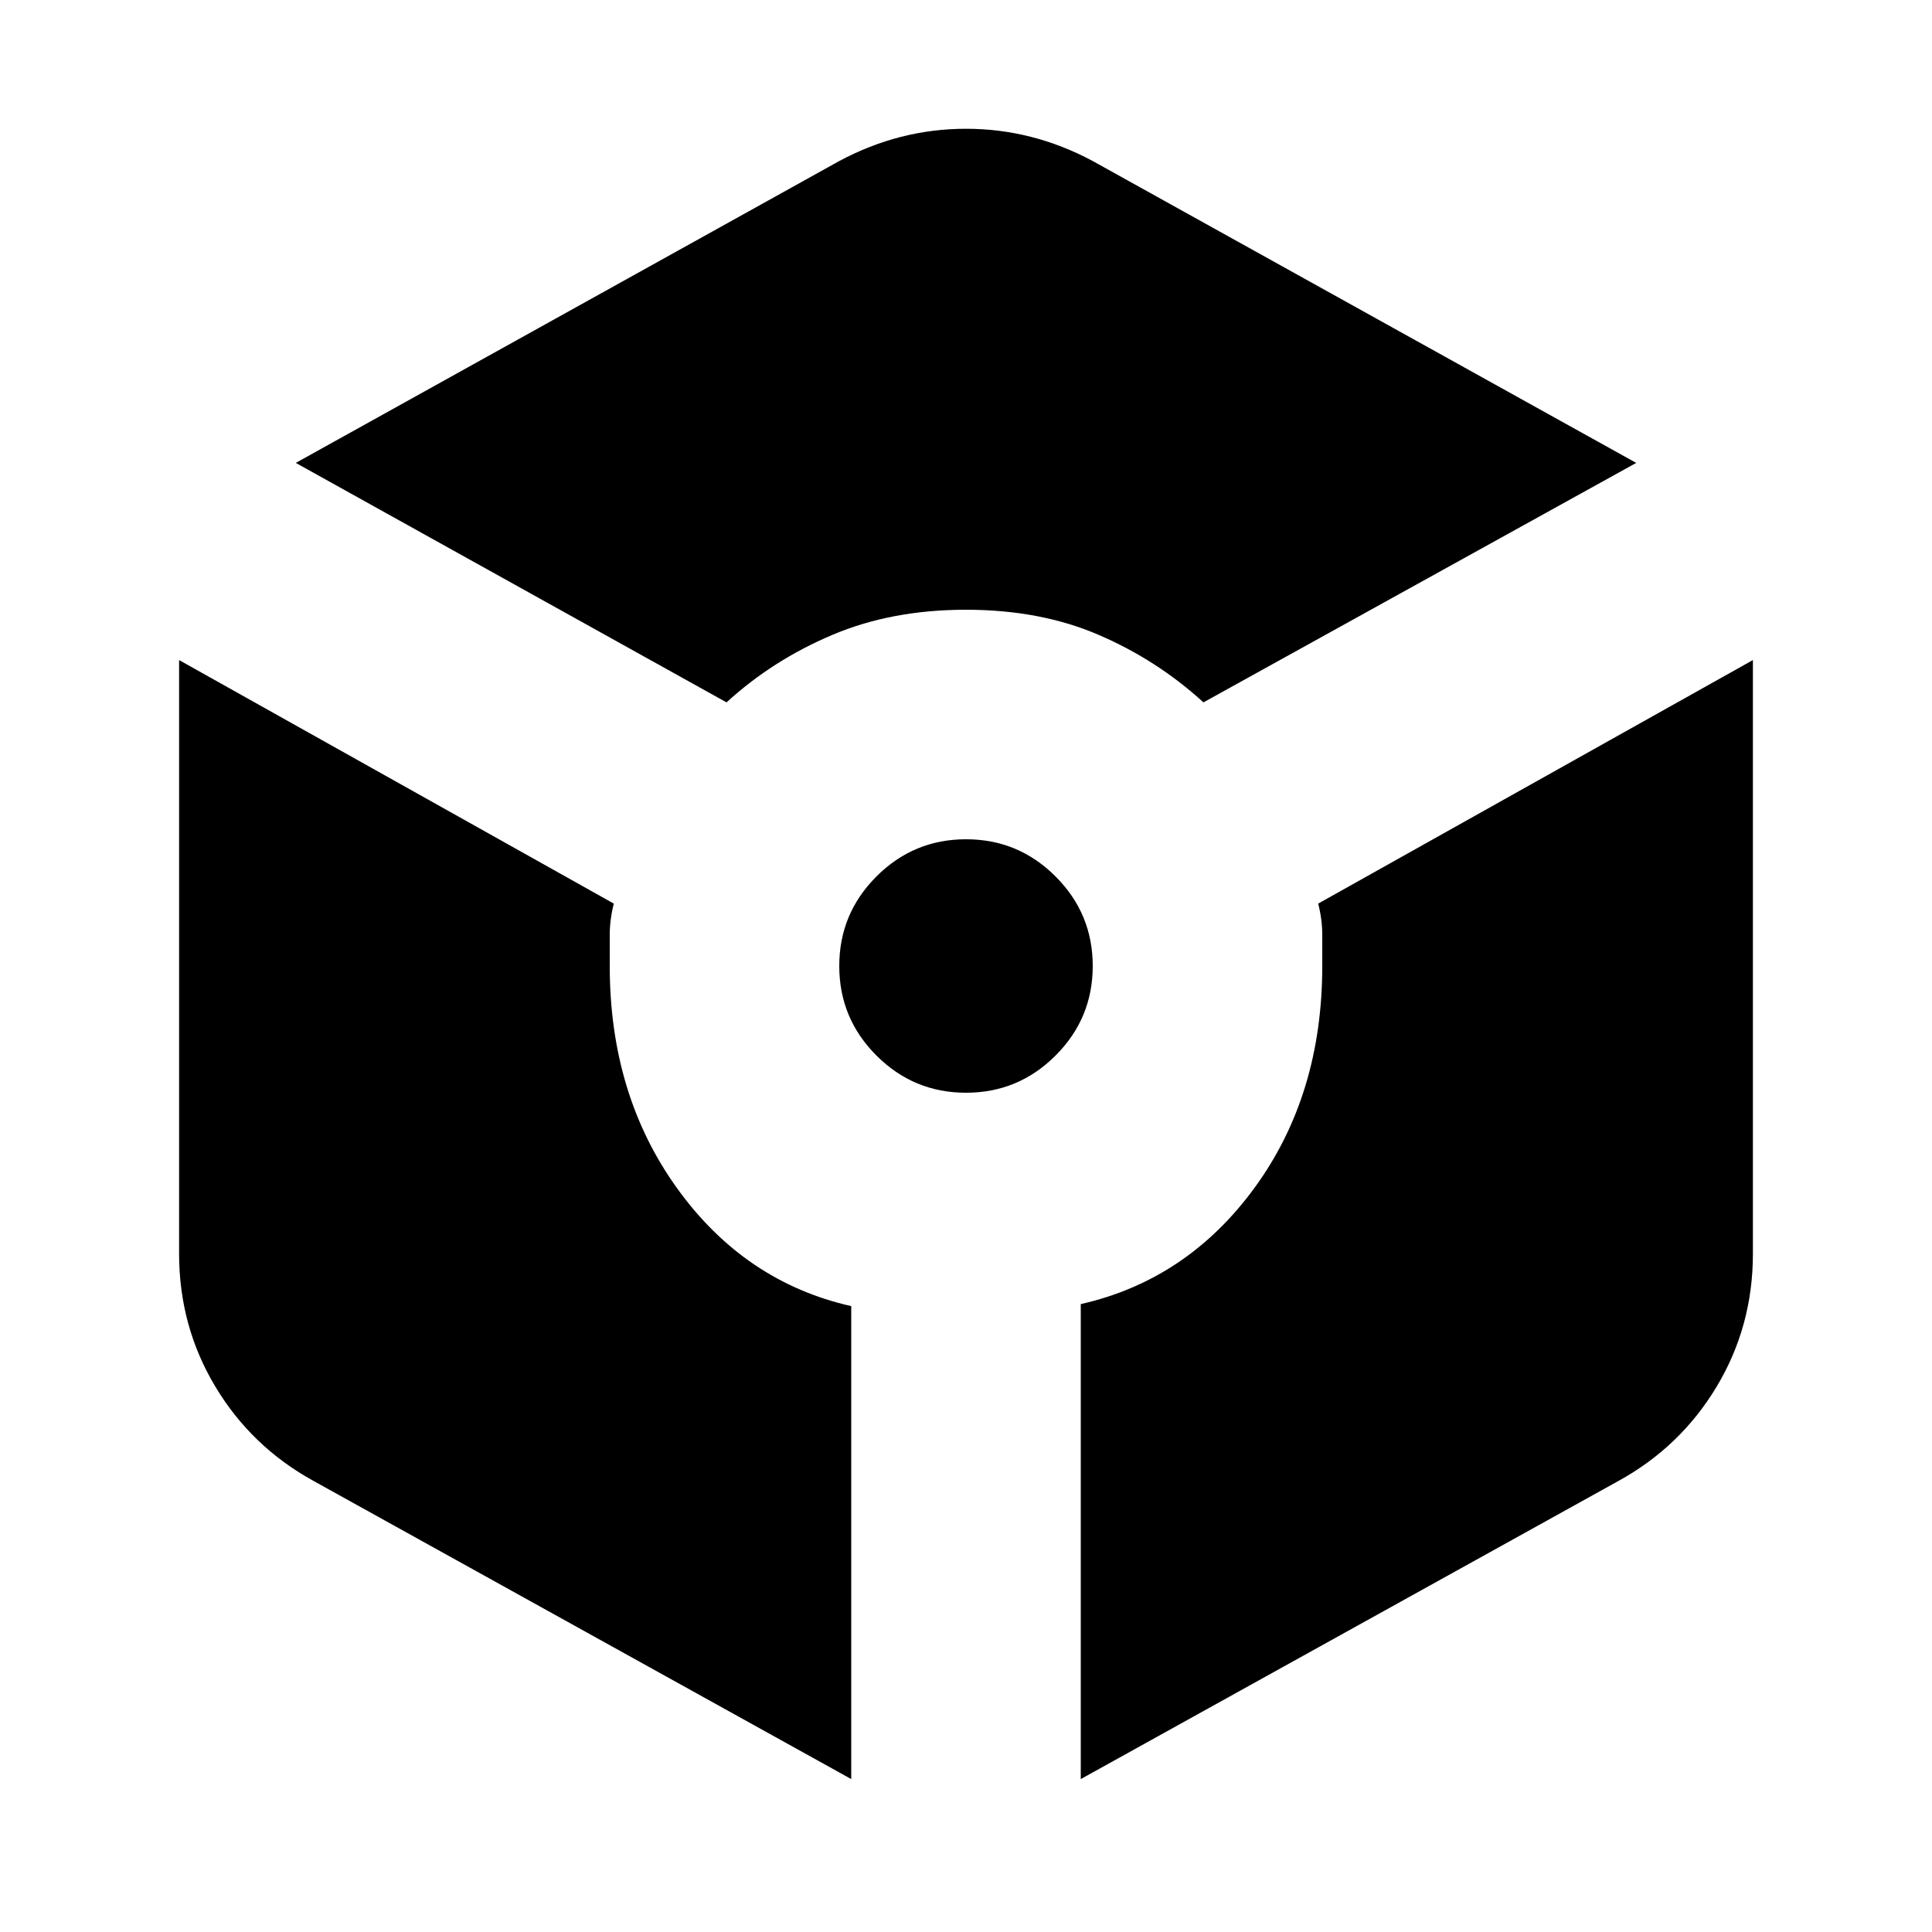 <svg xmlns="http://www.w3.org/2000/svg" height="20" width="20"><path d="M7.521 7.271 3.062 4.792l5.626-3.125q.624-.334 1.312-.334.688 0 1.312.334l5.626 3.125-4.48 2.479q-.479-.438-1.083-.698-.604-.261-1.375-.261t-1.385.261q-.615.26-1.094.698Zm1.291 11.146L3.25 15.333q-.646-.354-1.021-.979-.375-.625-.375-1.375V6.833l4.5 2.521q-.042.167-.042.323V10q0 1.333.698 2.302.698.969 1.802 1.219ZM10 11.312q-.542 0-.927-.385T8.688 10q0-.542.385-.927T10 8.688q.542 0 .927.385t.385.927q0 .542-.385.927t-.927.385Zm1.188 7.105V13.5q1.104-.25 1.802-1.208.698-.959.698-2.292v-.323q0-.156-.042-.323l4.5-2.521v6.146q0 .75-.375 1.375t-1.021.979Z"/></svg>